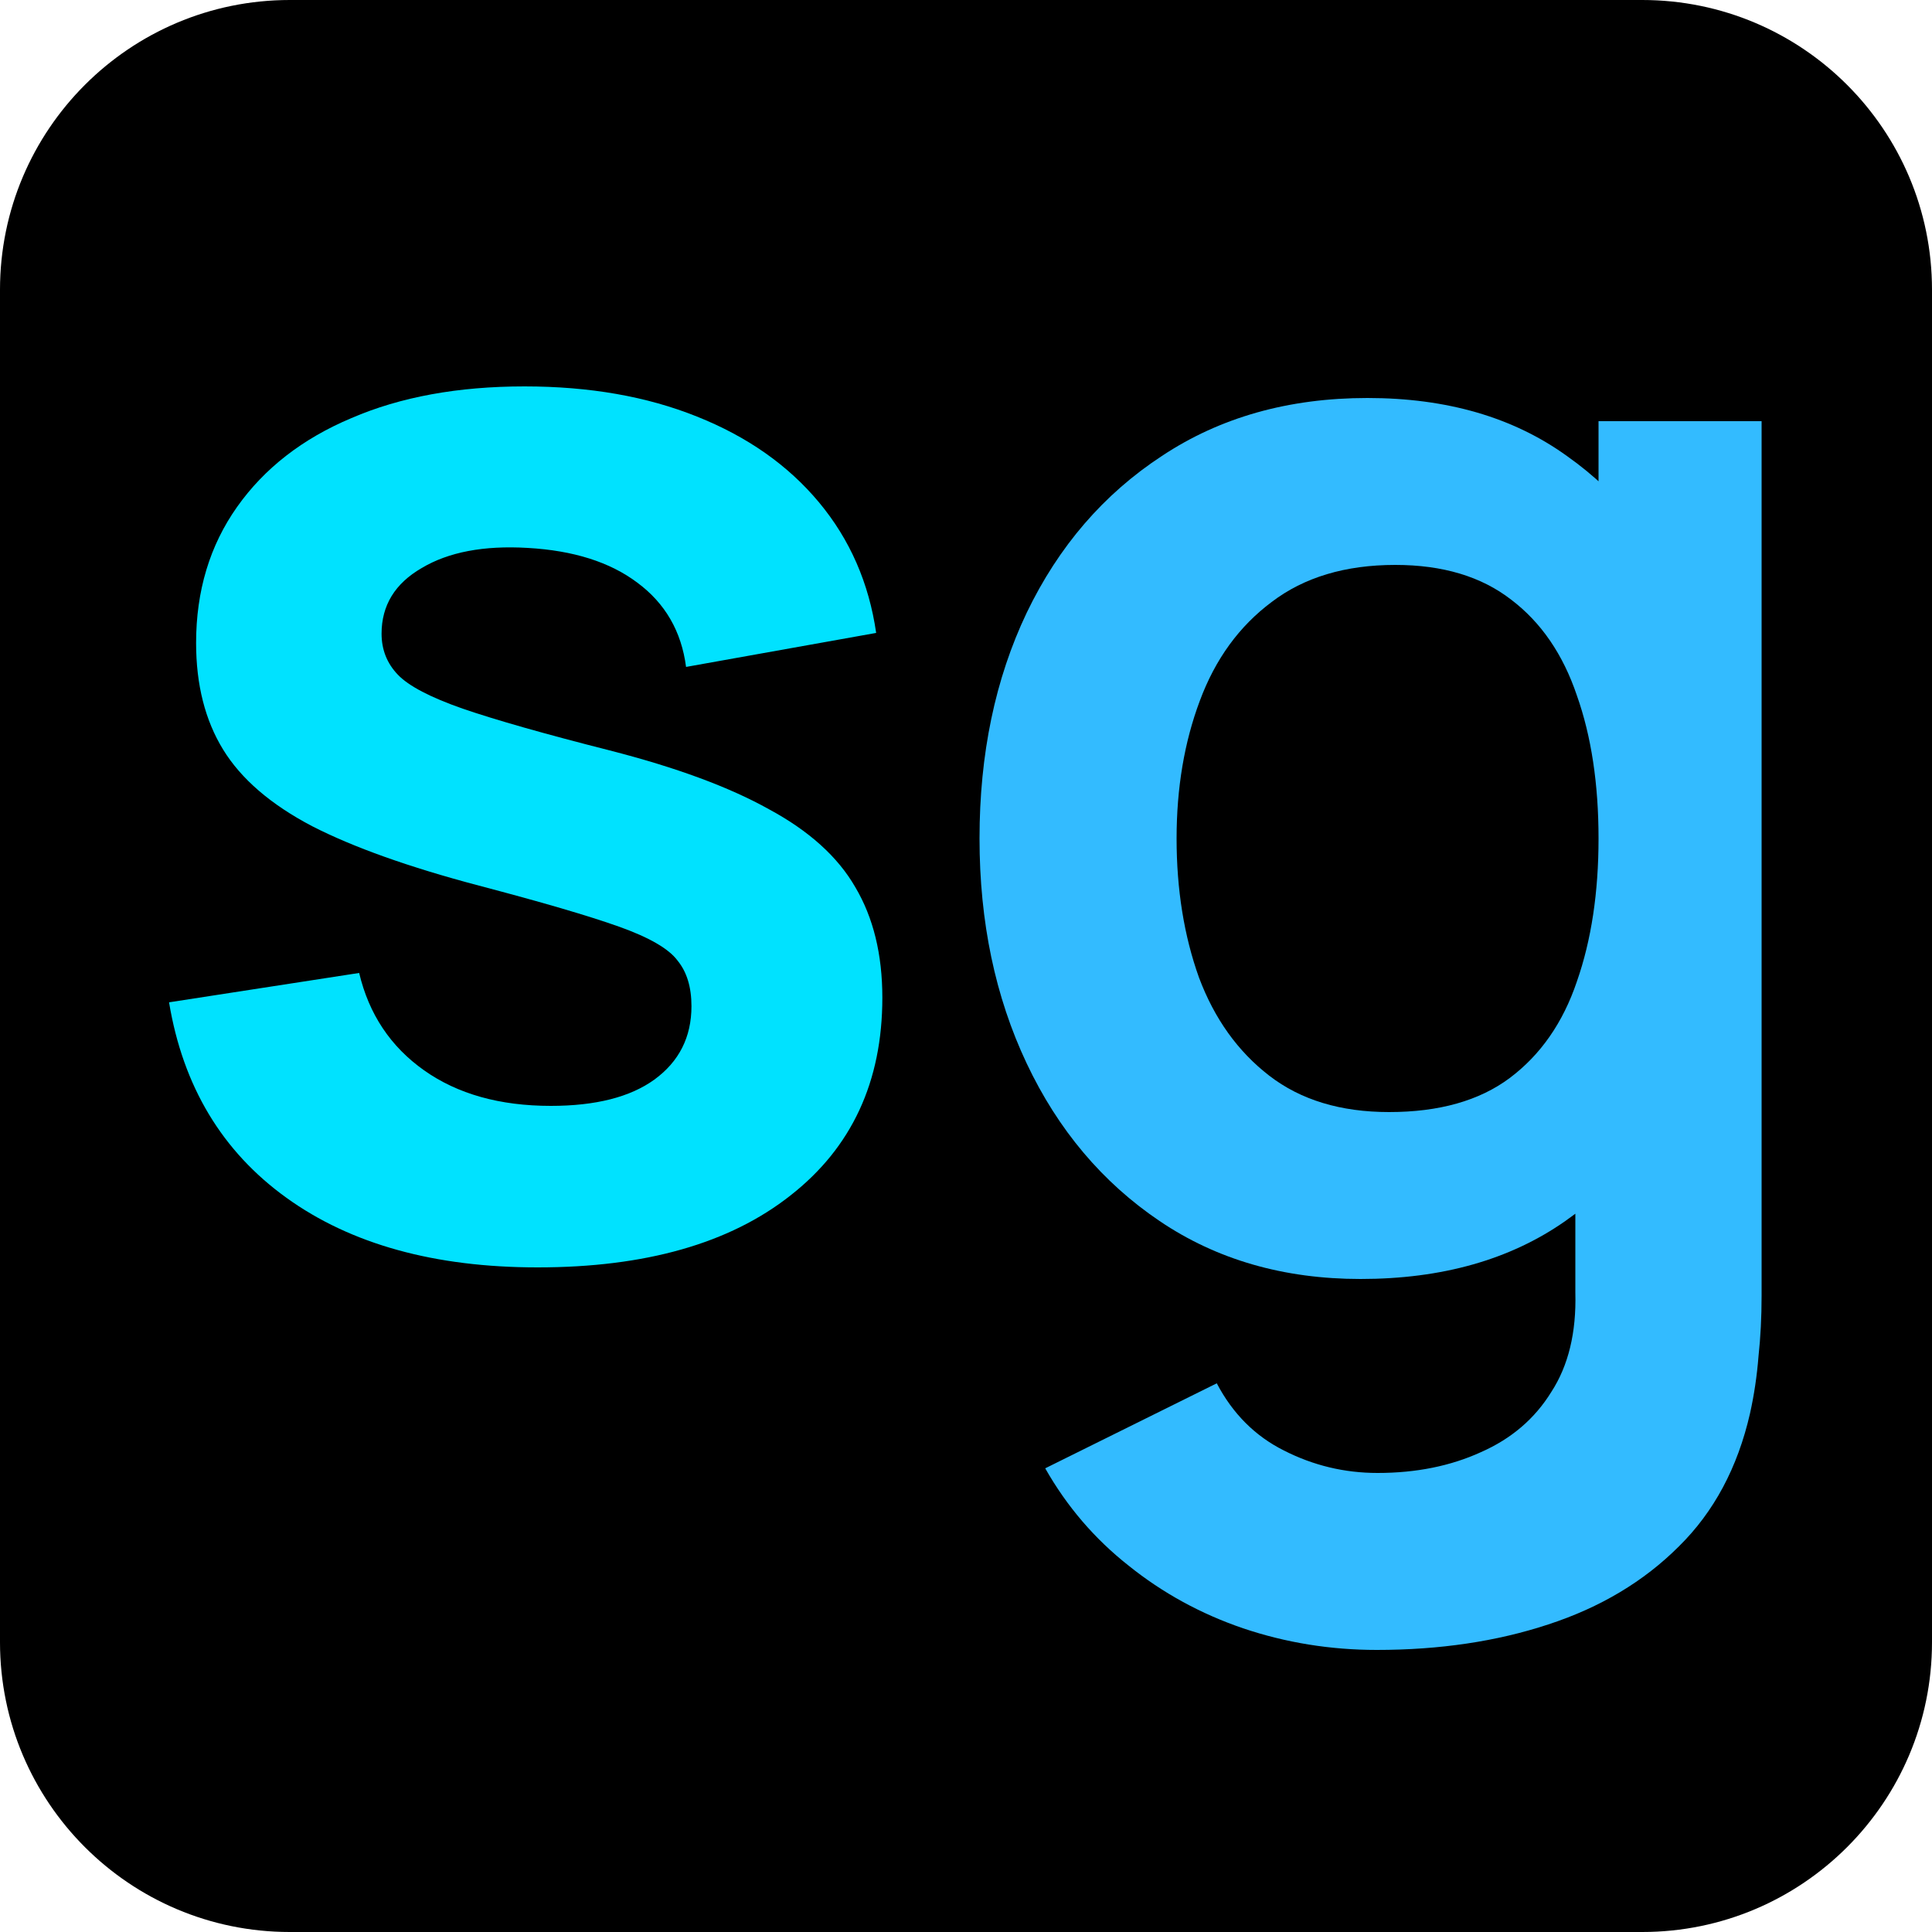 <svg width="80" height="80" viewBox="0 0 80 80" fill="none" xmlns="http://www.w3.org/2000/svg">
<path d="M0 12C0 5.373 5.373 0 12 0H68C74.627 0 80 5.373 80 12V68C80 74.627 74.627 80 68 80H12C5.373 80 0 74.627 0 68V12Z" fill="black"/>
<path d="M22.264 52.48C17.997 52.48 14.531 51.52 11.864 49.6C9.197 47.68 7.576 44.981 7 41.504L14.872 40.288C15.277 41.995 16.173 43.339 17.56 44.32C18.947 45.301 20.696 45.792 22.808 45.792C24.664 45.792 26.093 45.429 27.096 44.704C28.12 43.957 28.632 42.944 28.632 41.664C28.632 40.875 28.44 40.245 28.056 39.776C27.693 39.285 26.883 38.816 25.624 38.368C24.365 37.92 22.435 37.355 19.832 36.672C16.931 35.904 14.627 35.083 12.92 34.208C11.213 33.312 9.987 32.256 9.24 31.04C8.493 29.824 8.12 28.352 8.12 26.624C8.12 24.469 8.685 22.592 9.816 20.992C10.947 19.392 12.525 18.165 14.552 17.312C16.579 16.437 18.968 16 21.72 16C24.408 16 26.787 16.416 28.856 17.248C30.947 18.08 32.632 19.264 33.912 20.8C35.192 22.336 35.981 24.139 36.28 26.208L28.408 27.616C28.216 26.144 27.544 24.981 26.392 24.128C25.261 23.275 23.747 22.795 21.848 22.688C20.035 22.581 18.573 22.859 17.464 23.52C16.355 24.16 15.8 25.067 15.8 26.24C15.8 26.901 16.024 27.467 16.472 27.936C16.92 28.405 17.816 28.875 19.16 29.344C20.525 29.813 22.552 30.389 25.24 31.072C27.992 31.776 30.189 32.587 31.832 33.504C33.496 34.4 34.691 35.477 35.416 36.736C36.163 37.995 36.536 39.52 36.536 41.312C36.536 44.789 35.267 47.52 32.728 49.504C30.211 51.488 26.723 52.48 22.264 52.48Z" fill="#00E2FF"/>
<path d="M57.008 68.32C55.088 68.32 53.243 68.021 51.472 67.424C49.723 66.827 48.144 65.963 46.736 64.832C45.328 63.723 44.176 62.379 43.28 60.8L50.384 57.28C51.045 58.539 51.973 59.467 53.168 60.064C54.384 60.683 55.675 60.992 57.04 60.992C58.64 60.992 60.069 60.704 61.328 60.128C62.587 59.573 63.557 58.741 64.24 57.632C64.944 56.544 65.275 55.179 65.232 53.536V43.712H66.192V17.44H72.944V53.664C72.944 54.539 72.901 55.371 72.816 56.16C72.752 56.971 72.635 57.76 72.464 58.528C71.952 60.768 70.971 62.603 69.52 64.032C68.069 65.483 66.267 66.56 64.112 67.264C61.979 67.968 59.611 68.32 57.008 68.32ZM56.336 52.96C53.157 52.96 50.384 52.16 48.016 50.56C45.648 48.96 43.813 46.784 42.512 44.032C41.211 41.28 40.56 38.176 40.56 34.72C40.56 31.221 41.211 28.107 42.512 25.376C43.835 22.624 45.701 20.459 48.112 18.88C50.523 17.28 53.36 16.48 56.624 16.48C59.909 16.48 62.661 17.28 64.88 18.88C67.12 20.459 68.816 22.624 69.968 25.376C71.12 28.128 71.696 31.243 71.696 34.72C71.696 38.155 71.12 41.259 69.968 44.032C68.816 46.784 67.099 48.96 64.816 50.56C62.533 52.16 59.707 52.96 56.336 52.96ZM57.52 46.048C59.589 46.048 61.253 45.579 62.512 44.64C63.792 43.68 64.72 42.347 65.296 40.64C65.893 38.933 66.192 36.96 66.192 34.72C66.192 32.459 65.893 30.485 65.296 28.8C64.72 27.093 63.813 25.771 62.576 24.832C61.339 23.872 59.739 23.392 57.776 23.392C55.707 23.392 54 23.904 52.656 24.928C51.312 25.931 50.32 27.296 49.68 29.024C49.04 30.731 48.72 32.629 48.72 34.72C48.72 36.832 49.029 38.752 49.648 40.48C50.288 42.187 51.259 43.541 52.56 44.544C53.861 45.547 55.515 46.048 57.52 46.048Z" fill="#33BBFF"/>
</svg>
